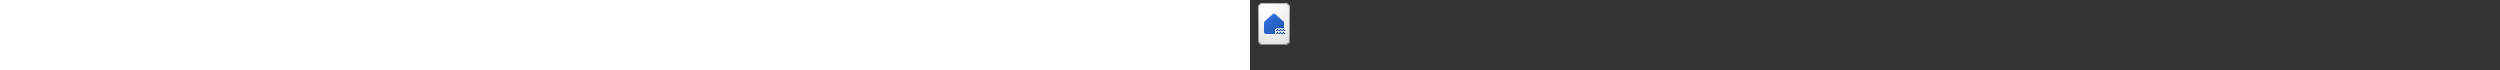 ﻿<?xml version="1.0" encoding="utf-8"?><svg xmlns="http://www.w3.org/2000/svg" width="100%" height="70" fill="currentColor" preserveAspectRatio="xMidYMid meet"><rect width="100%" height="100%" fill="#333333" stroke="none"/><path fill="url(#icon-5b10ff01b826772e__icon-43136856509e75d0__a)" d="M8 8a5 5 0 0 1 5-5h22a5 5 0 0 1 5 5v32a5 5 0 0 1-5 5H13a5 5 0 0 1-5-5V8Z" /><path fill="url(#icon-3c40b48b2feb346b__icon-b9ef5071c93b17ae__b)" fill-opacity=".2" d="M8 8a5 5 0 0 1 5-5h22a5 5 0 0 1 5 5v32a5 5 0 0 1-5 5H13a5 5 0 0 1-5-5V8Z" /><path fill="url(#icon-83024e5c483ff8dc__icon-2ce2725a3ae4c9a2__c)" fill-rule="evenodd" d="M35 4H13a4 4 0 0 0-4 4v32a4 4 0 0 0 4 4h22a4 4 0 0 0 4-4V8a4 4 0 0 0-4-4ZM13 3a5 5 0 0 0-5 5v32a5 5 0 0 0 5 5h22a5 5 0 0 0 5-5V8a5 5 0 0 0-5-5H13Z" clip-rule="evenodd" /><path fill="url(#icon-a7a03e7bd53749d2__icon-5d710acc12ee2063__d)" d="M24.837 34H16a2 2 0 0 1-2-2v-9.11a2 2 0 0 1 .662-1.486l8-7.2a2 2 0 0 1 2.677 0l7.999 7.2A2 2 0 0 1 34 22.891v5.113a1.522 1.522 0 0 0-.5-.084c-.62 0-1.16.36-1.39.93-.01.04-.06.09-.11.13a.423.423 0 0 1-.11-.13c-.22-.55-.77-.91-1.39-.91-.62 0-1.17.35-1.39.9-.01.04-.06.09-.11.13a.423.423 0 0 1-.11-.13c-.23-.56-.76-.93-1.4-.93-.62.01-1.16.38-1.38.96-.04.09-.06.13-.06.13a.68.68 0 0 1-.13.04c-.8.18-1.31.99-1.13 1.79a1.476 1.476 0 0 0 1.266 1.157L26.05 32a.68.68 0 0 1-.13.04A1.505 1.505 0 0 0 24.837 34Z" /><path fill="url(#icon-09236e7b952b085a__icon-c99aacc3c722fd2f__e)" d="M34.75 31h-.01a.502.502 0 0 0 .1-.99c-.47-.11-.71-.31-.89-.78a.488.488 0 0 0-.46-.32c-.2 0-.38.12-.46.31-.15.38-.6.78-1.04.78-.44 0-.88-.41-1.03-.78-.16-.38-.78-.38-.93 0-.15.38-.6.78-1.04.78-.44 0-.88-.41-1.03-.78-.08-.19-.26-.33-.47-.31-.2 0-.39.13-.46.32-.18.47-.41.67-.89.78-.27.06-.44.33-.38.6.06.27.33.43.6.38.5-.11.88-.32 1.17-.65.37.38.86.66 1.46.66s1.13-.29 1.51-.69c.37.39.91.69 1.49.69s1.1-.28 1.48-.66c.29.33.67.54 1.17.65.031.008.08.01.1.01h-.01.02Z" /><path fill="url(#icon-df0dd59a1228ae90__icon-e5daaaefae9fae68__f)" fill-rule="evenodd" d="M34.64 33.99a.502.502 0 0 0 .2-.98c-.47-.11-.71-.31-.89-.78a.488.488 0 0 0-.46-.32c-.2 0-.38.12-.46.31-.15.38-.6.78-1.04.78-.44 0-.88-.41-1.03-.78-.16-.38-.78-.38-.93 0-.15.38-.6.78-1.04.78-.44 0-.88-.41-1.03-.78-.08-.19-.26-.33-.47-.31-.2 0-.39.13-.46.32-.18.47-.41.67-.89.78-.27.06-.44.33-.38.6.06.27.33.43.6.38.5-.11.88-.32 1.17-.65.37.38.86.66 1.46.66s1.13-.29 1.51-.69c.37.39.91.69 1.49.69s1.1-.28 1.48-.66c.29.33.67.54 1.17.65Zm.1.01h.01-.02.01Z" clip-rule="evenodd" /><defs><linearGradient id="icon-5b10ff01b826772e__icon-43136856509e75d0__a" x1="16.889" x2="23.785" y1="3" y2="45.035" gradientUnits="userSpaceOnUse"><stop stop-color="#fff" /><stop offset="1" stop-color="#EBEBEB" /></linearGradient><linearGradient id="icon-83024e5c483ff8dc__icon-2ce2725a3ae4c9a2__c" x1="18.333" x2="25.663" y1="3" y2="44.884" gradientUnits="userSpaceOnUse"><stop stop-color="#BBB" /><stop offset="1" stop-color="#888" /></linearGradient><linearGradient id="icon-a7a03e7bd53749d2__icon-5d710acc12ee2063__d" x1="14" x2="34.289" y1="13.691" y2="34.902" gradientUnits="userSpaceOnUse"><stop stop-color="#3477EA" /><stop offset="1" stop-color="#1D53A4" /></linearGradient><linearGradient id="icon-09236e7b952b085a__icon-c99aacc3c722fd2f__e" x1="14" x2="34.289" y1="13.691" y2="34.902" gradientUnits="userSpaceOnUse"><stop stop-color="#3477EA" /><stop offset="1" stop-color="#1D53A4" /></linearGradient><linearGradient id="icon-df0dd59a1228ae90__icon-e5daaaefae9fae68__f" x1="14" x2="34.289" y1="13.691" y2="34.902" gradientUnits="userSpaceOnUse"><stop stop-color="#3477EA" /><stop offset="1" stop-color="#1D53A4" /></linearGradient><radialGradient id="icon-3c40b48b2feb346b__icon-b9ef5071c93b17ae__b" cx="0" cy="0" r="1" gradientTransform="rotate(63.072 -2.245 21.816) scale(37.293 28.233)" gradientUnits="userSpaceOnUse"><stop offset=".177" stop-color="#fff" /><stop offset="1" stop-color="#B8B8B8" /></radialGradient></defs></svg>